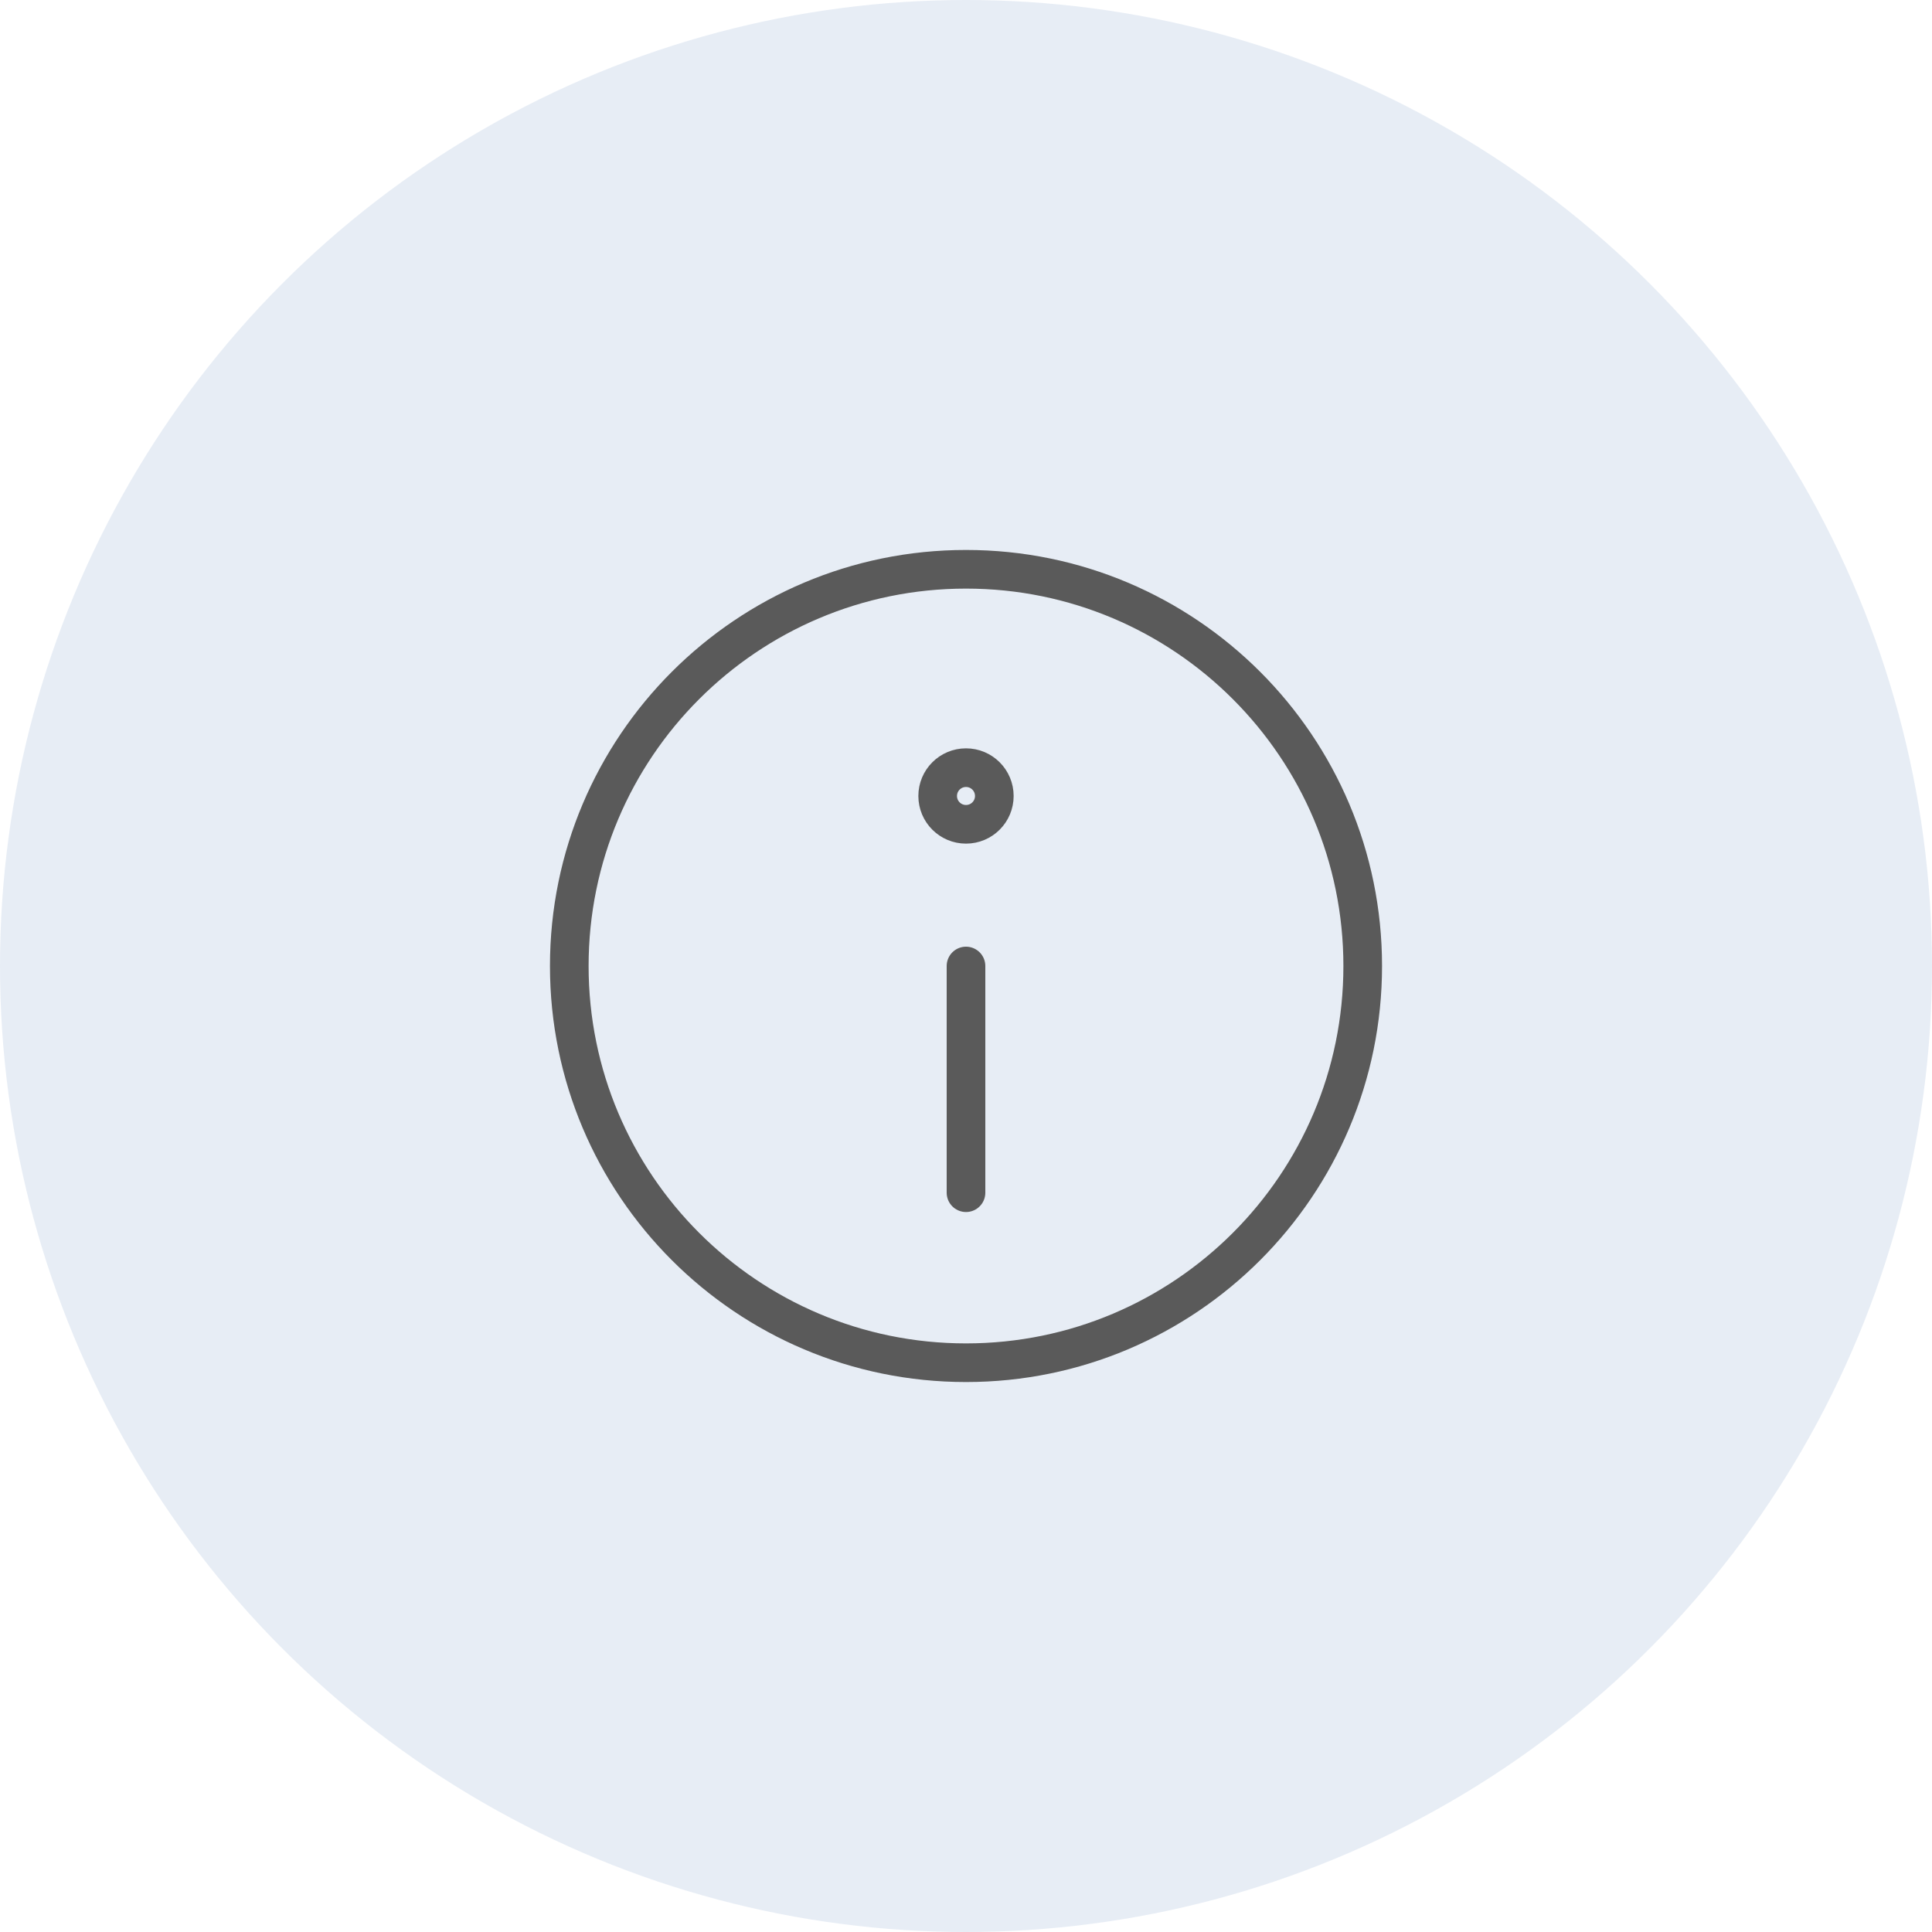 <?xml version="1.0" encoding="UTF-8"?>
<svg width="50px" height="50px" viewBox="0 0 50 50" version="1.1" xmlns="http://www.w3.org/2000/svg" xmlns:xlink="http://www.w3.org/1999/xlink">
    <!-- Generator: Sketch 54.1 (76490) - https://sketchapp.com -->
    <title>Group 2</title>
    <desc>Created with Sketch.</desc>
    <g id="Locations" stroke="none" stroke-width="1" fill="none" fill-rule="evenodd">
        <g id="Locations-camera" transform="translate(-315, -232)">
            <g id="Info" transform="translate(299, 212)">
                <g id="Group-2" transform="translate(16, 20)">
                    <circle id="Oval" fill="#0C479D" opacity="0.1" cx="25" cy="25" r="25"></circle>
                    <g id="Icon/All/info" transform="translate(13, 13)" stroke="#5A5A5A" stroke-linecap="round">
                        <path d="M12,8.333 C12.405,8.333 12.733,8.005 12.733,7.6 C12.733,7.195 12.405,6.867 12,6.867 C11.595,6.867 11.267,7.195 11.267,7.6 C11.267,8.005 11.595,8.333 12,8.333 Z M12,22.267 C17.67,22.267 22.267,17.67 22.267,12 C22.267,6.33 17.67,1.733 12,1.733 C6.33,1.733 1.733,6.33 1.733,12 C1.733,17.67 6.33,22.267 12,22.267 Z M12,17.867 L12,12" id="Combined-Shape"></path>
                    </g>
                </g>
            </g>
        </g>
    </g>
</svg>